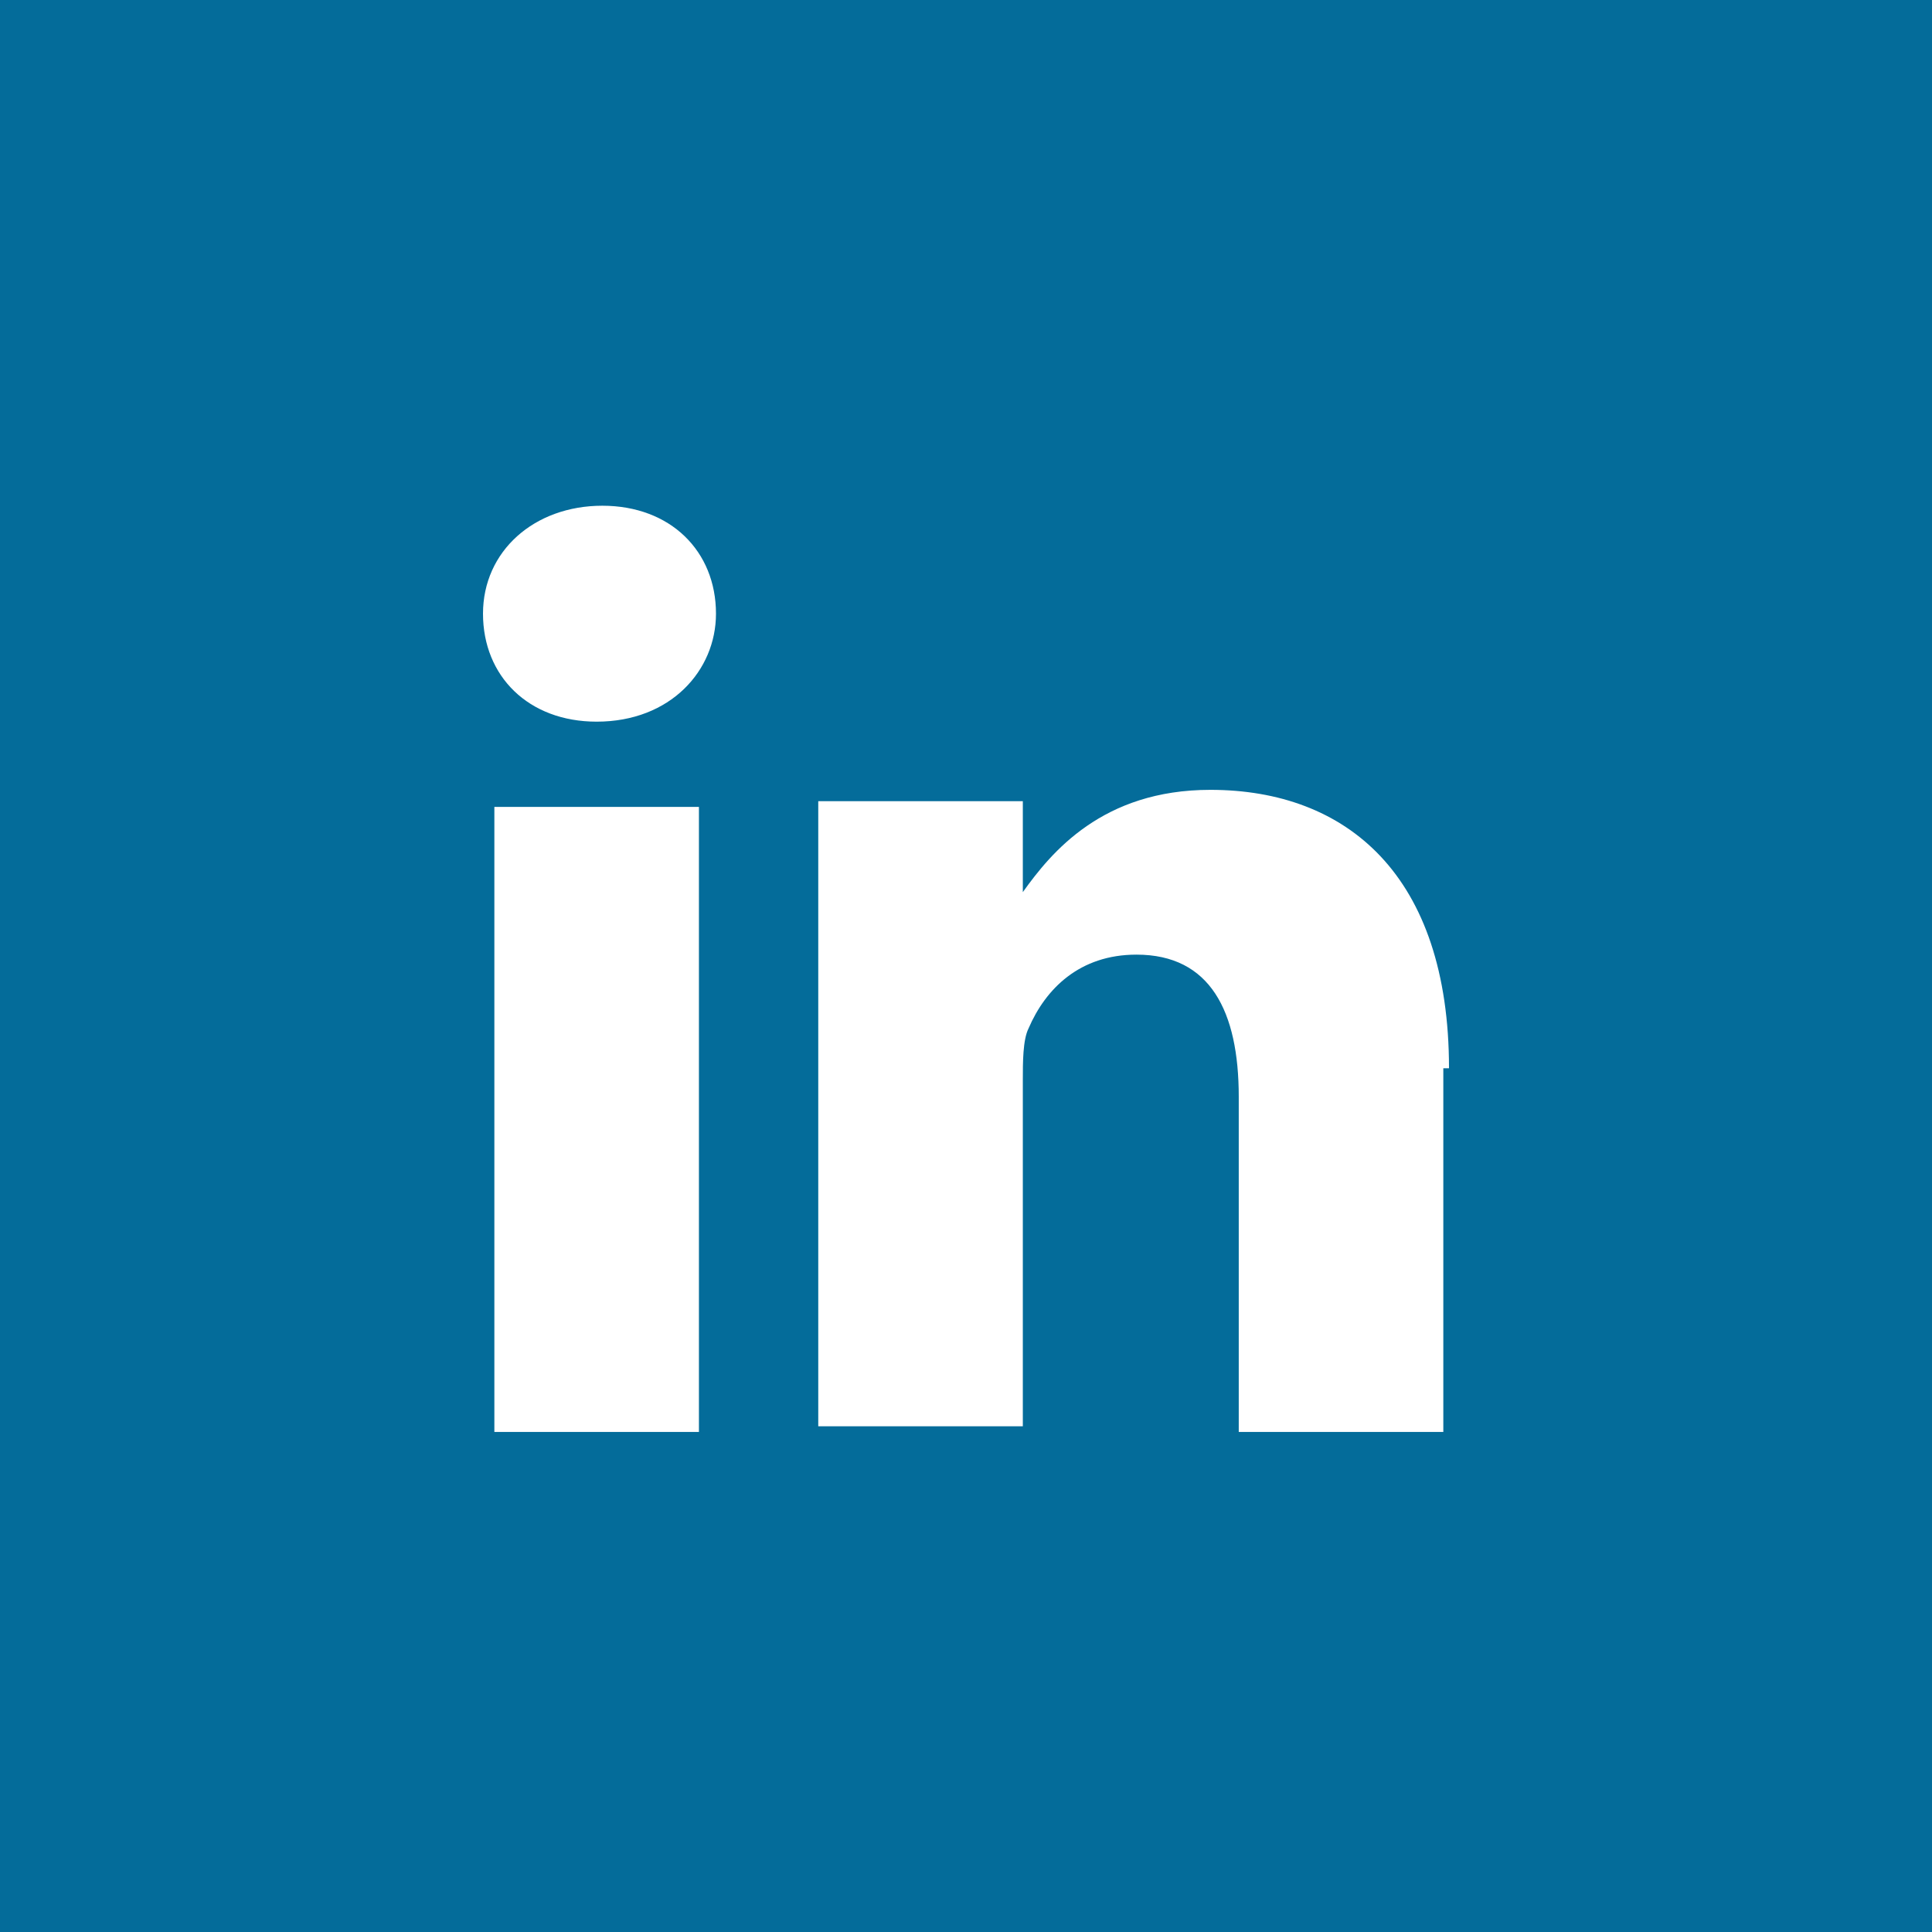 <svg version="1.1" xmlns="http://www.w3.org/2000/svg" x="0" y="0" viewBox="0 0 34 34" xml:space="preserve" enable-background="new 0 0 34 34"><path fill="#046C9A" d="M0 0h34v34H0z"/><path d="M18 15.8c0-.1 0-.1 0 0zm-5.6-1.6H8.7v11h3.6v-11zm.2-3.4c0-1.1-.8-1.9-2-1.9s-2.1.8-2.1 1.9c0 1.1.8 1.9 2 1.9 1.3 0 2.1-.9 2.1-1.9zm12.9 8c0-3.4-1.8-4.9-4.2-4.9-1.9 0-2.8 1.1-3.3 1.8v-1.6h-3.6v11H18V19c0-.3 0-.7.1-.9.3-.7.9-1.3 1.9-1.3 1.3 0 1.8 1 1.8 2.5v5.9h3.6v-6.4z" fill="#fff"/></svg>